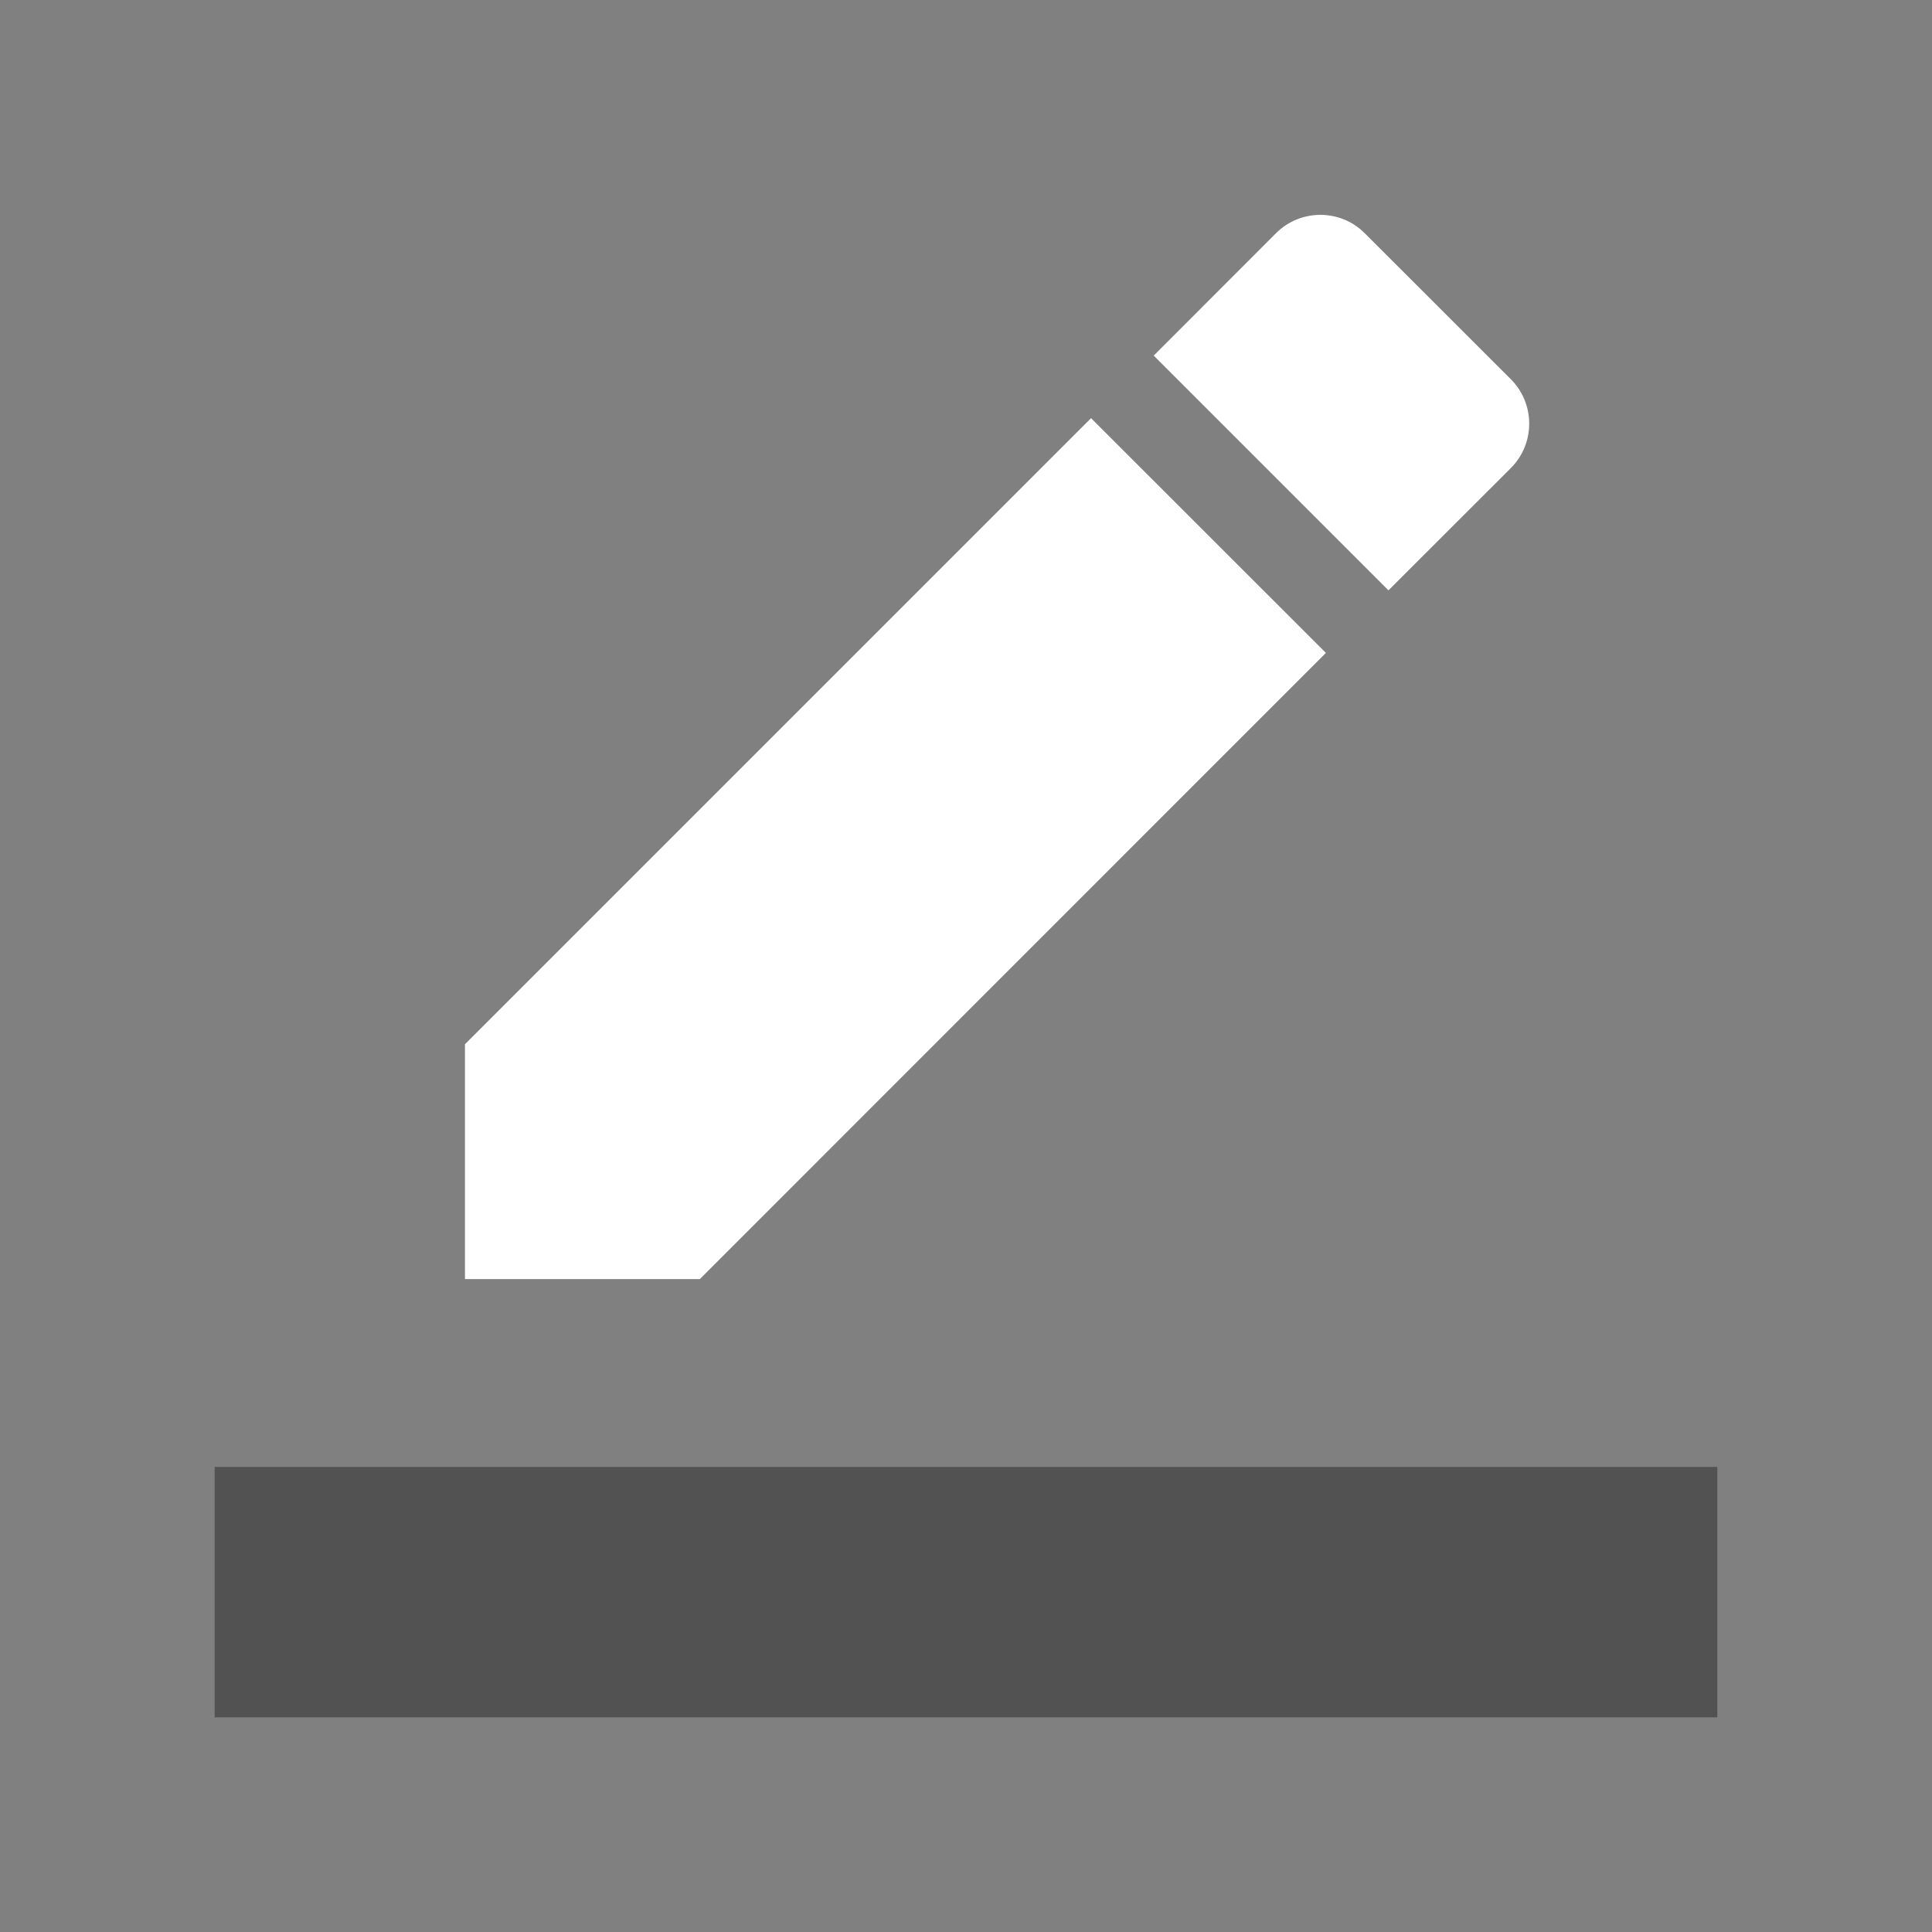 <svg width="18" height="18" viewBox="0 0 18 18" fill="none" xmlns="http://www.w3.org/2000/svg">
<rect x="0" y="0" width="18" height="18" fill="#808080" stroke="none"/>
<path d="M12.353 6.083L10.165 3.896L4.332 9.729V11.917H6.52L12.353 6.083ZM14.077 4.36C14.304 4.132 14.304 3.762 14.077 3.534L12.714 2.172C12.487 1.945 12.117 1.945 11.889 2.172L10.749 3.313L12.936 5.5L14.077 4.36Z" fill="white"/>
<path d="M2 13.667H16V16H2V13.667Z" fill="black" fill-opacity="0.36"/>
</svg>
